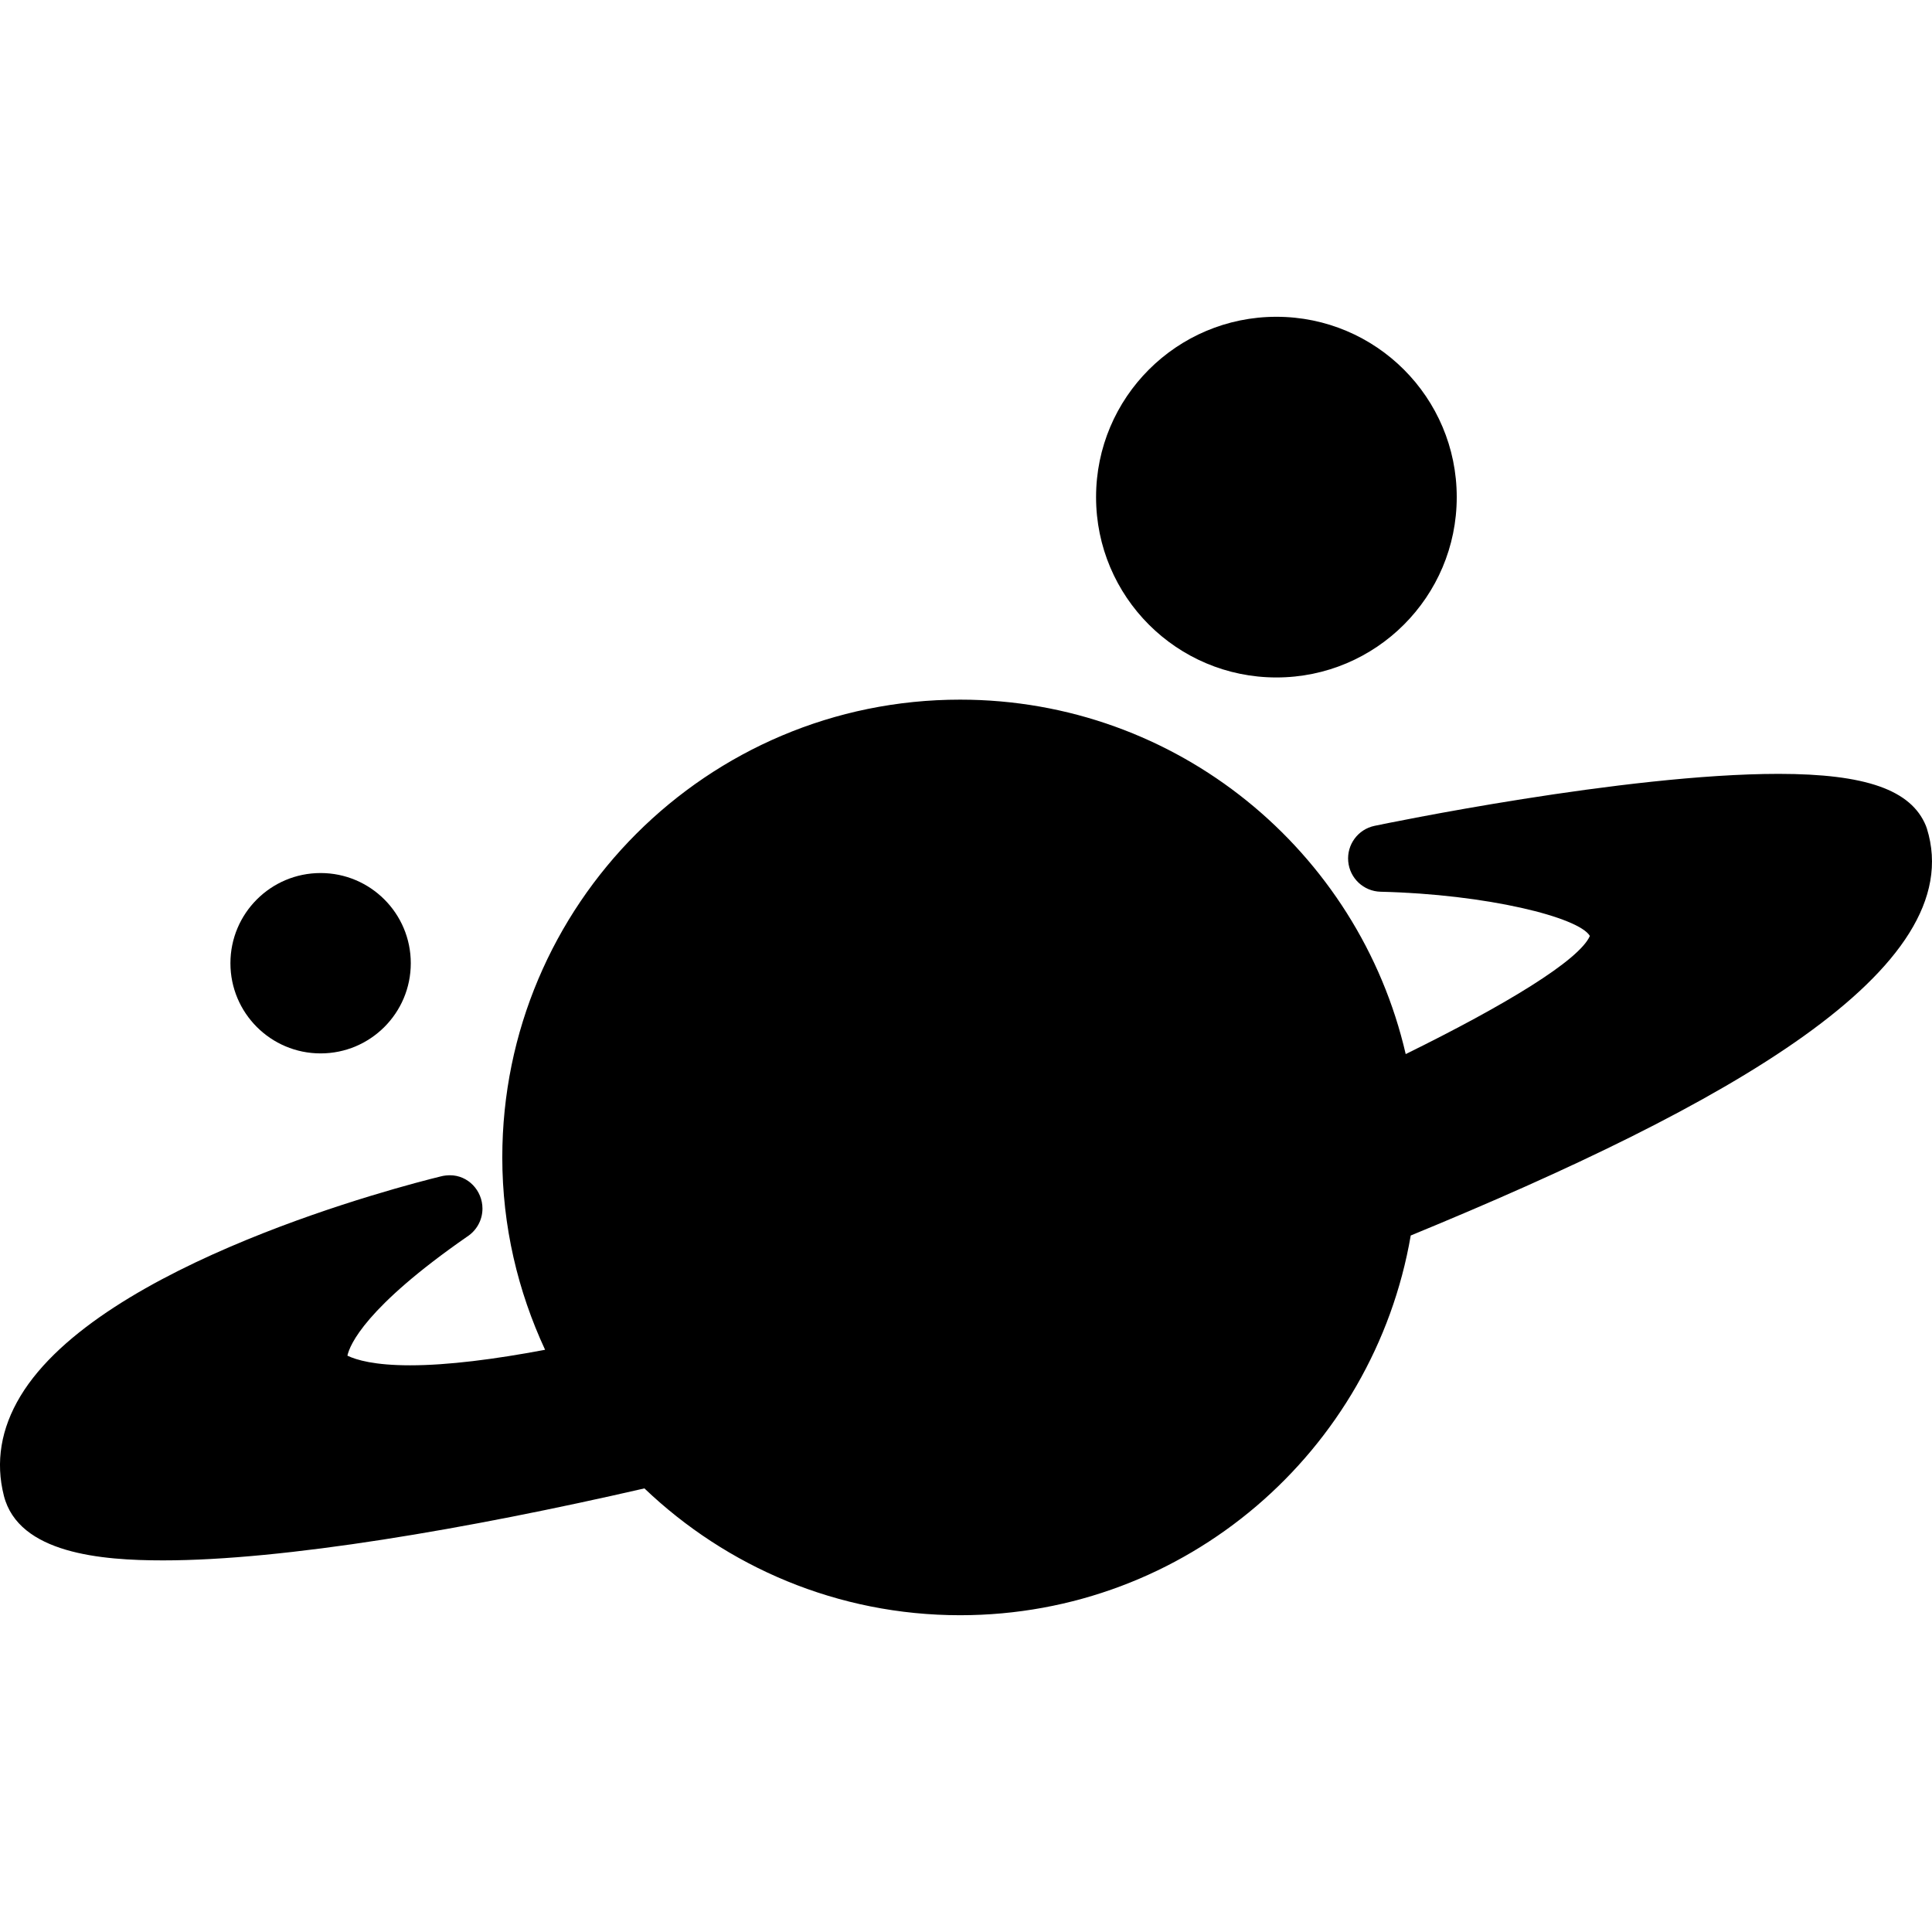 <?xml version="1.0" encoding="iso-8859-1"?>
<!-- Generator: Adobe Illustrator 16.0.0, SVG Export Plug-In . SVG Version: 6.00 Build 0)  -->
<!DOCTYPE svg PUBLIC "-//W3C//DTD SVG 1.1//EN" "http://www.w3.org/Graphics/SVG/1.1/DTD/svg11.dtd">
<svg version="1.1" id="Capa_1" xmlns="http://www.w3.org/2000/svg" xmlns:xlink="http://www.w3.org/1999/xlink" x="0px" y="0px"
	 width="587.934px" height="587.935px" viewBox="0 0 587.934 587.935" style="enable-background:new 0 0 587.934 587.935;"
	 xml:space="preserve">
<g>
	<g>
		<circle cx="388.427" cy="151.281" r="54.879"/>
		<circle cx="97.565" cy="293.121" r="27.444"/>
		<path d="M49.6,474.847c36.796,0,92.632-9.524,146.507-21.907c24.997,23.858,58.781,38.594,96.065,38.594
			c68.821,0,125.842-49.954,137.135-115.554c96.333-39.598,170.433-81.08,157.064-123.872c-0.086-0.287-0.191-0.574-0.307-0.851
			c-4.504-10.892-18.321-15.75-44.8-15.759c-46.828,0-119.876,15.176-122.965,15.816c-5.039,1.052-8.481,5.719-8.013,10.844
			s4.704,9.084,9.85,9.208c32.378,0.765,60.329,7.774,63.686,13.455c-3.251,7.411-25.618,20.99-56.046,35.955
			c-14.276-61.764-69.51-107.865-135.615-107.865c-76.939,0-139.306,62.367-139.306,139.306c0,20.942,4.752,40.727,13.024,58.542
			c-15.348,2.888-29.567,4.724-41.081,4.724c-10.806,0-16.352-1.616-19.077-2.936c0.717-3.299,5.489-14.735,36.452-36.232
			c2.792-1.807,4.647-4.953,4.647-8.52c0-5.518-4.389-10.146-9.869-10.146c-0.095,0-0.191,0-0.277,0
			c-0.334,0-0.66,0.029-0.994,0.067c-0.555,0.058-1.1,0.162-1.635,0.306c-11.561,2.831-103.533,26.46-127.841,66.861
			c-5.938,9.868-7.621,20.062-5.02,30.304C5.679,472.81,30.972,474.847,49.6,474.847z"/>
	</g>
</g>
<g>
</g>
<g>
</g>
<g>
</g>
<g>
</g>
<g>
</g>
<g>
</g>
<g>
</g>
<g>
</g>
<g>
</g>
<g>
</g>
<g>
</g>
<g>
</g>
<g>
</g>
<g>
</g>
<g>
</g>
</svg>
